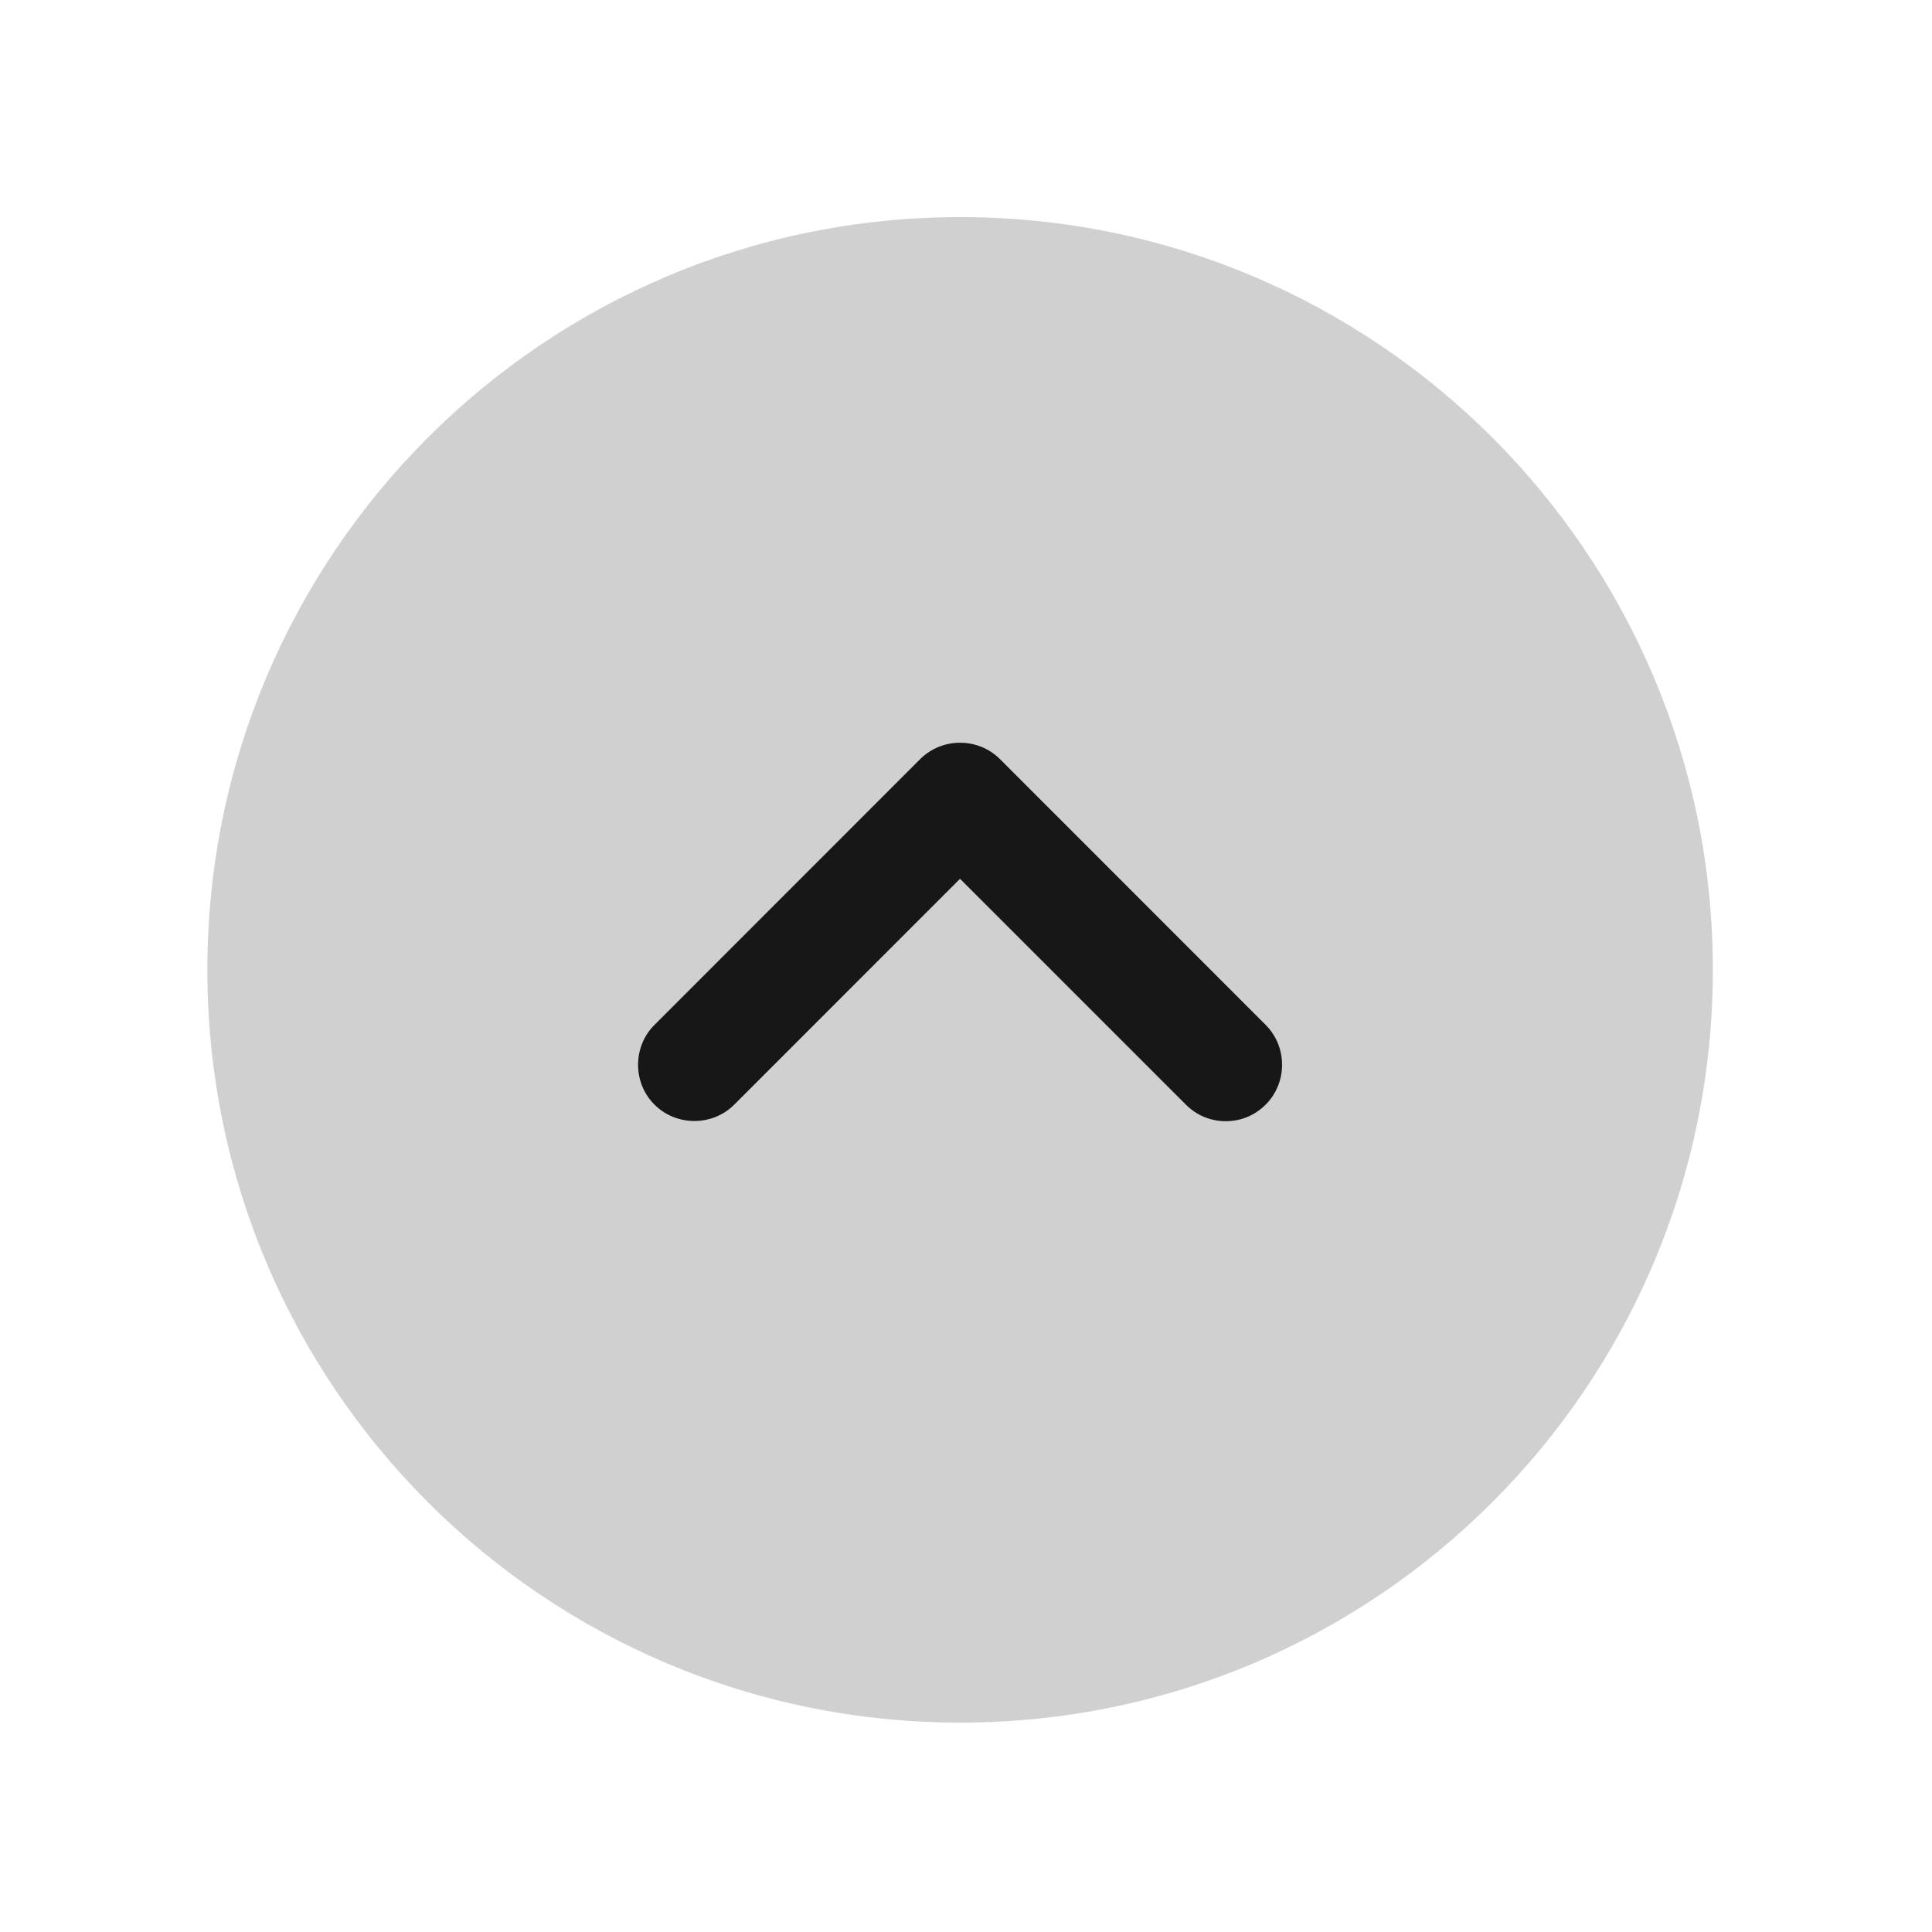 <svg width="21" height="21" viewBox="0 0 21 21" fill="none" xmlns="http://www.w3.org/2000/svg">
<path opacity="0.4" d="M10.436 18.724C14.955 18.724 18.618 15.061 18.618 10.542C18.618 6.024 14.955 2.36 10.436 2.36C5.917 2.36 2.254 6.024 2.254 10.542C2.254 15.061 5.917 18.724 10.436 18.724Z" fill="#171717" fill-opacity="0.5"/>
<path d="M13.324 12.187C13.168 12.187 13.013 12.13 12.89 12.007L10.435 9.552L7.981 12.007C7.744 12.244 7.351 12.244 7.114 12.007C6.876 11.77 6.876 11.377 7.114 11.14L10.002 8.251C10.239 8.014 10.632 8.014 10.869 8.251L13.757 11.14C13.995 11.377 13.995 11.77 13.757 12.007C13.634 12.13 13.479 12.187 13.324 12.187Z" fill="#171717"/>
</svg>
